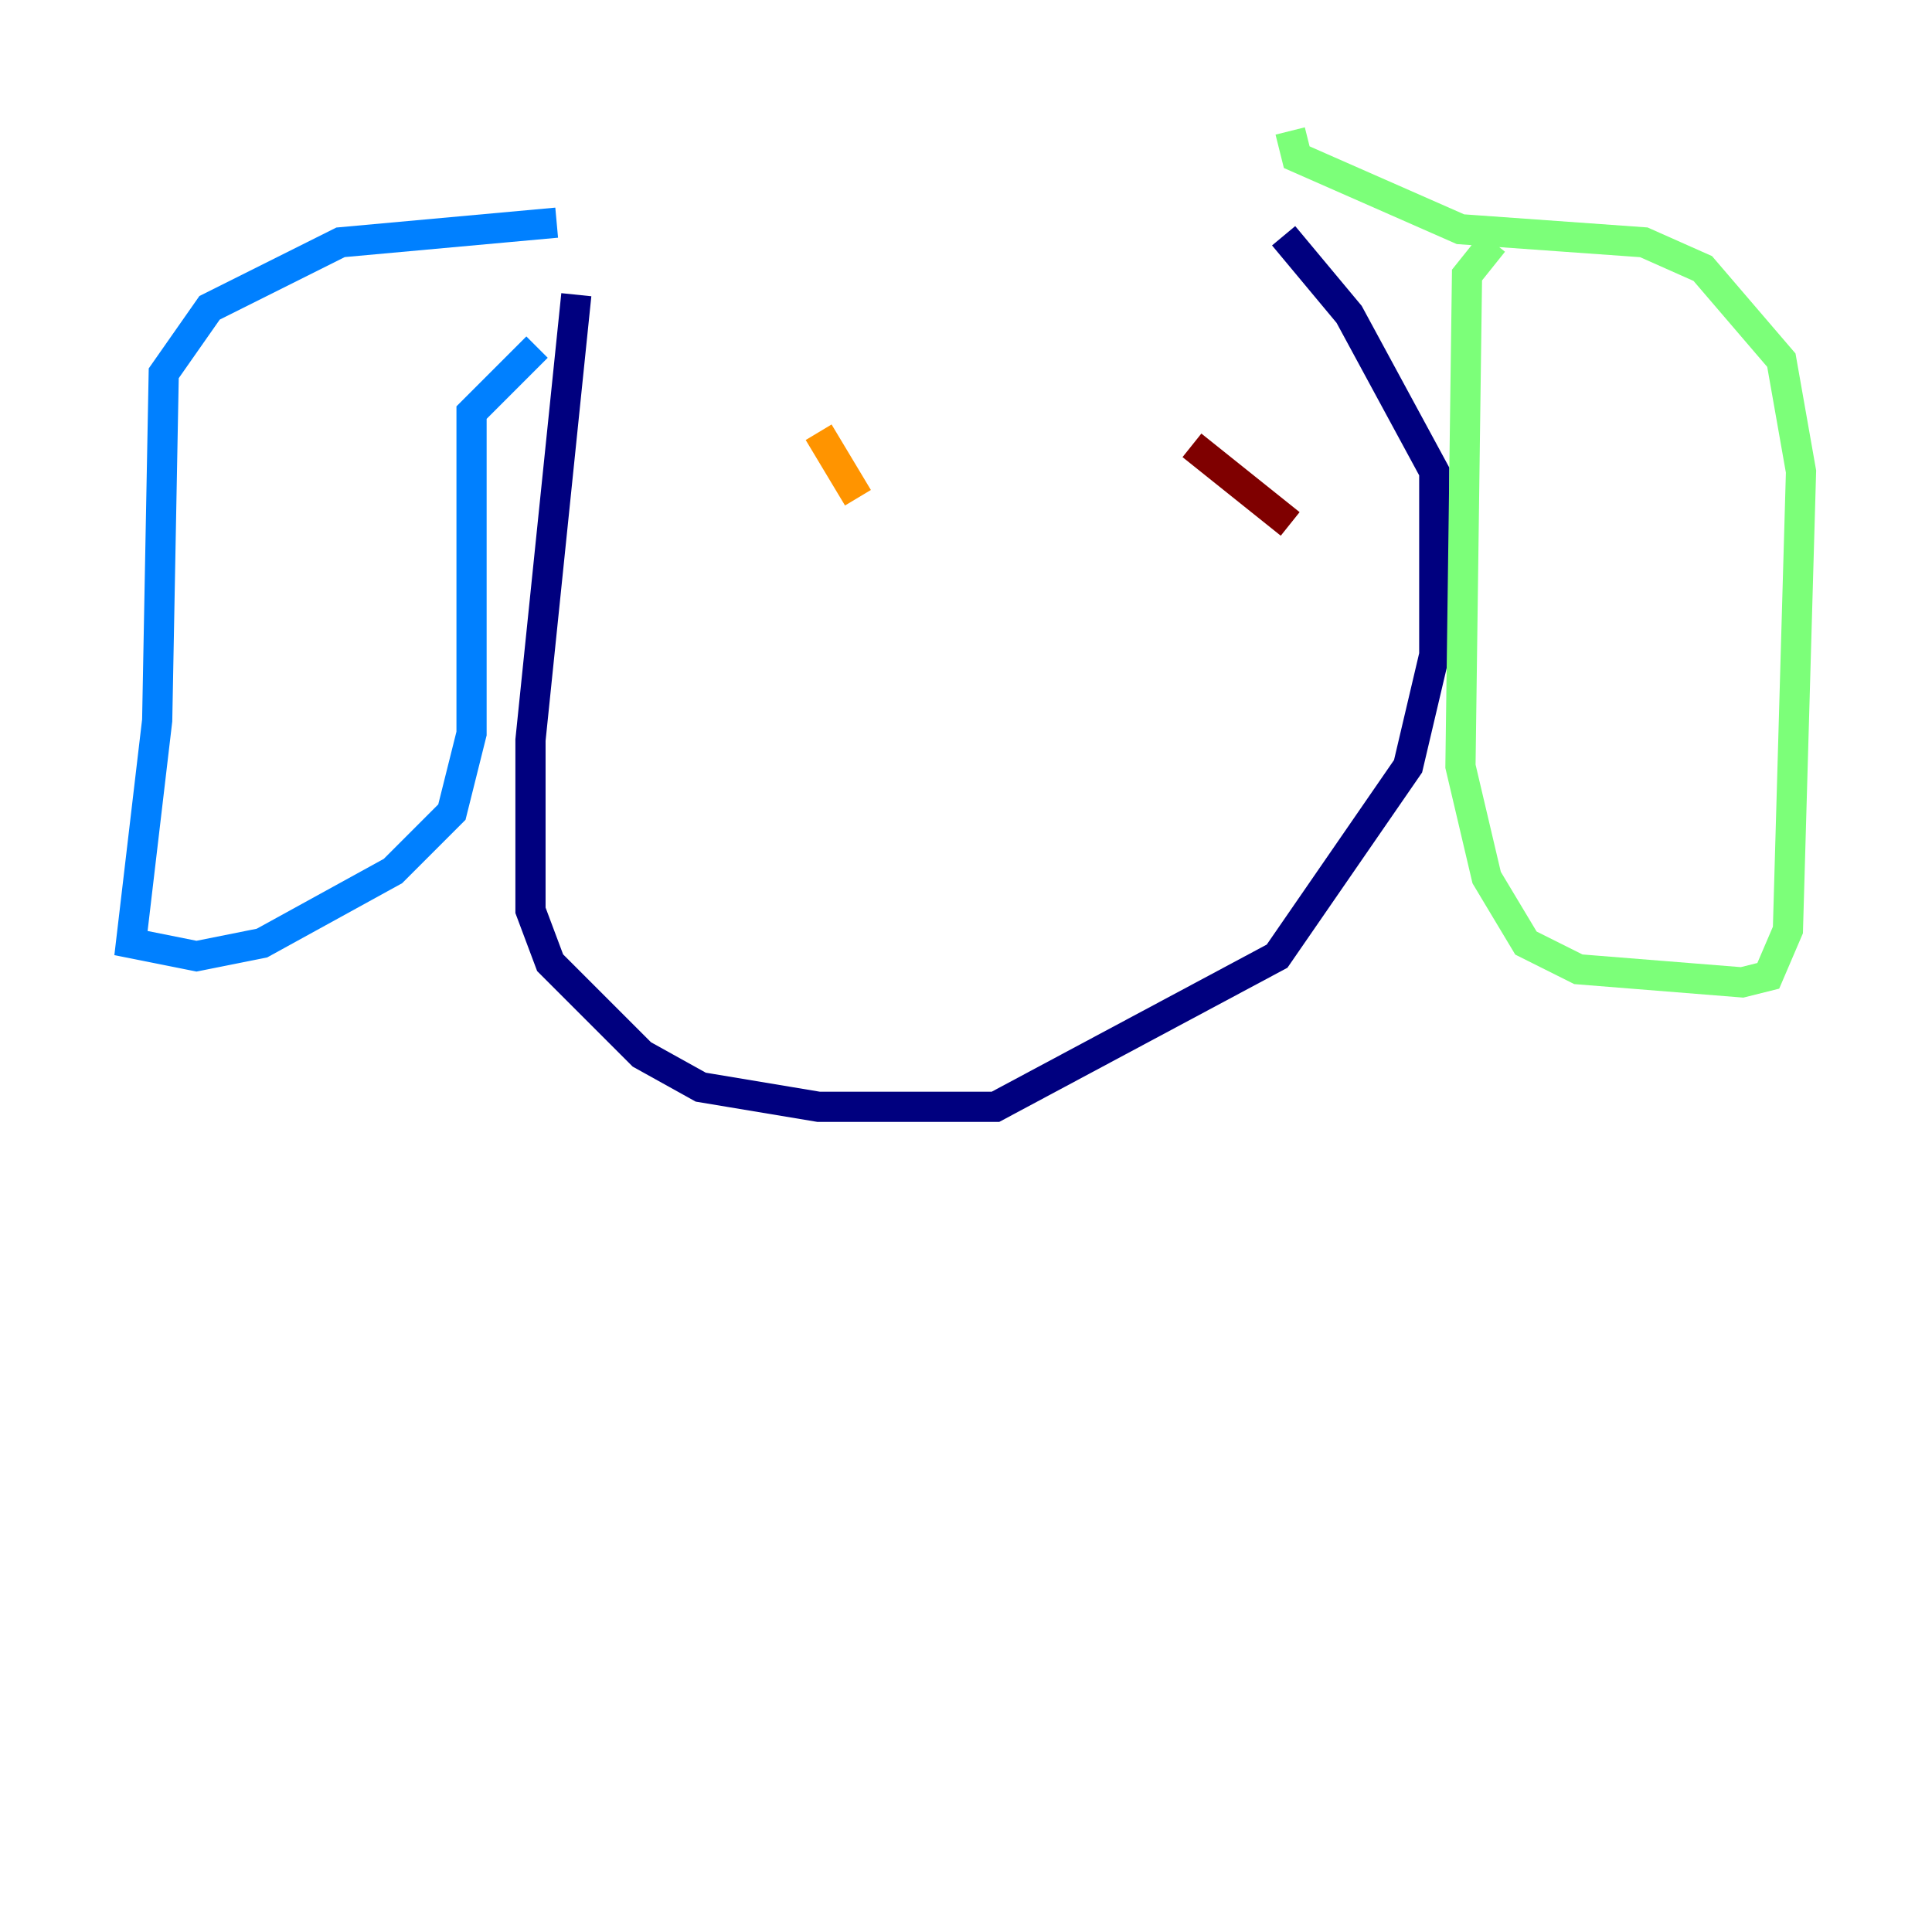 <?xml version="1.0" encoding="utf-8" ?>
<svg baseProfile="tiny" height="128" version="1.2" viewBox="0,0,128,128" width="128" xmlns="http://www.w3.org/2000/svg" xmlns:ev="http://www.w3.org/2001/xml-events" xmlns:xlink="http://www.w3.org/1999/xlink"><defs /><polyline fill="none" points="38.183,19.525 35.146,49.031 35.146,60.312 36.447,63.783 42.522,69.858 46.427,72.027 54.237,73.329 65.953,73.329 84.61,63.349 93.288,50.766 95.024,43.39 95.024,31.241 89.383,20.827 85.044,15.62" stroke="#00007f" stroke-width="2" /><polyline fill="none" points="36.881,14.752 22.563,16.054 13.885,20.393 10.848,24.732 10.414,47.729 8.678,62.481 13.017,63.349 17.356,62.481 26.034,57.709 29.939,53.803 31.241,48.597 31.241,27.336 35.58,22.997" stroke="#0080ff" stroke-width="2" /><polyline fill="none" points="98.929,16.054 97.193,18.224 96.759,50.766 98.495,58.142 101.098,62.481 104.57,64.217 115.417,65.085 117.153,64.651 118.454,61.614 119.322,31.241 118.02,23.864 112.814,17.79 108.909,16.054 96.759,15.186 85.912,10.414 85.478,8.678" stroke="#7cff79" stroke-width="2" /><polyline fill="none" points="54.237,28.637 56.841,32.976" stroke="#ff9400" stroke-width="2" /><polyline fill="none" points="78.969,29.505 85.478,34.712" stroke="#7f0000" stroke-width="2" /></svg>